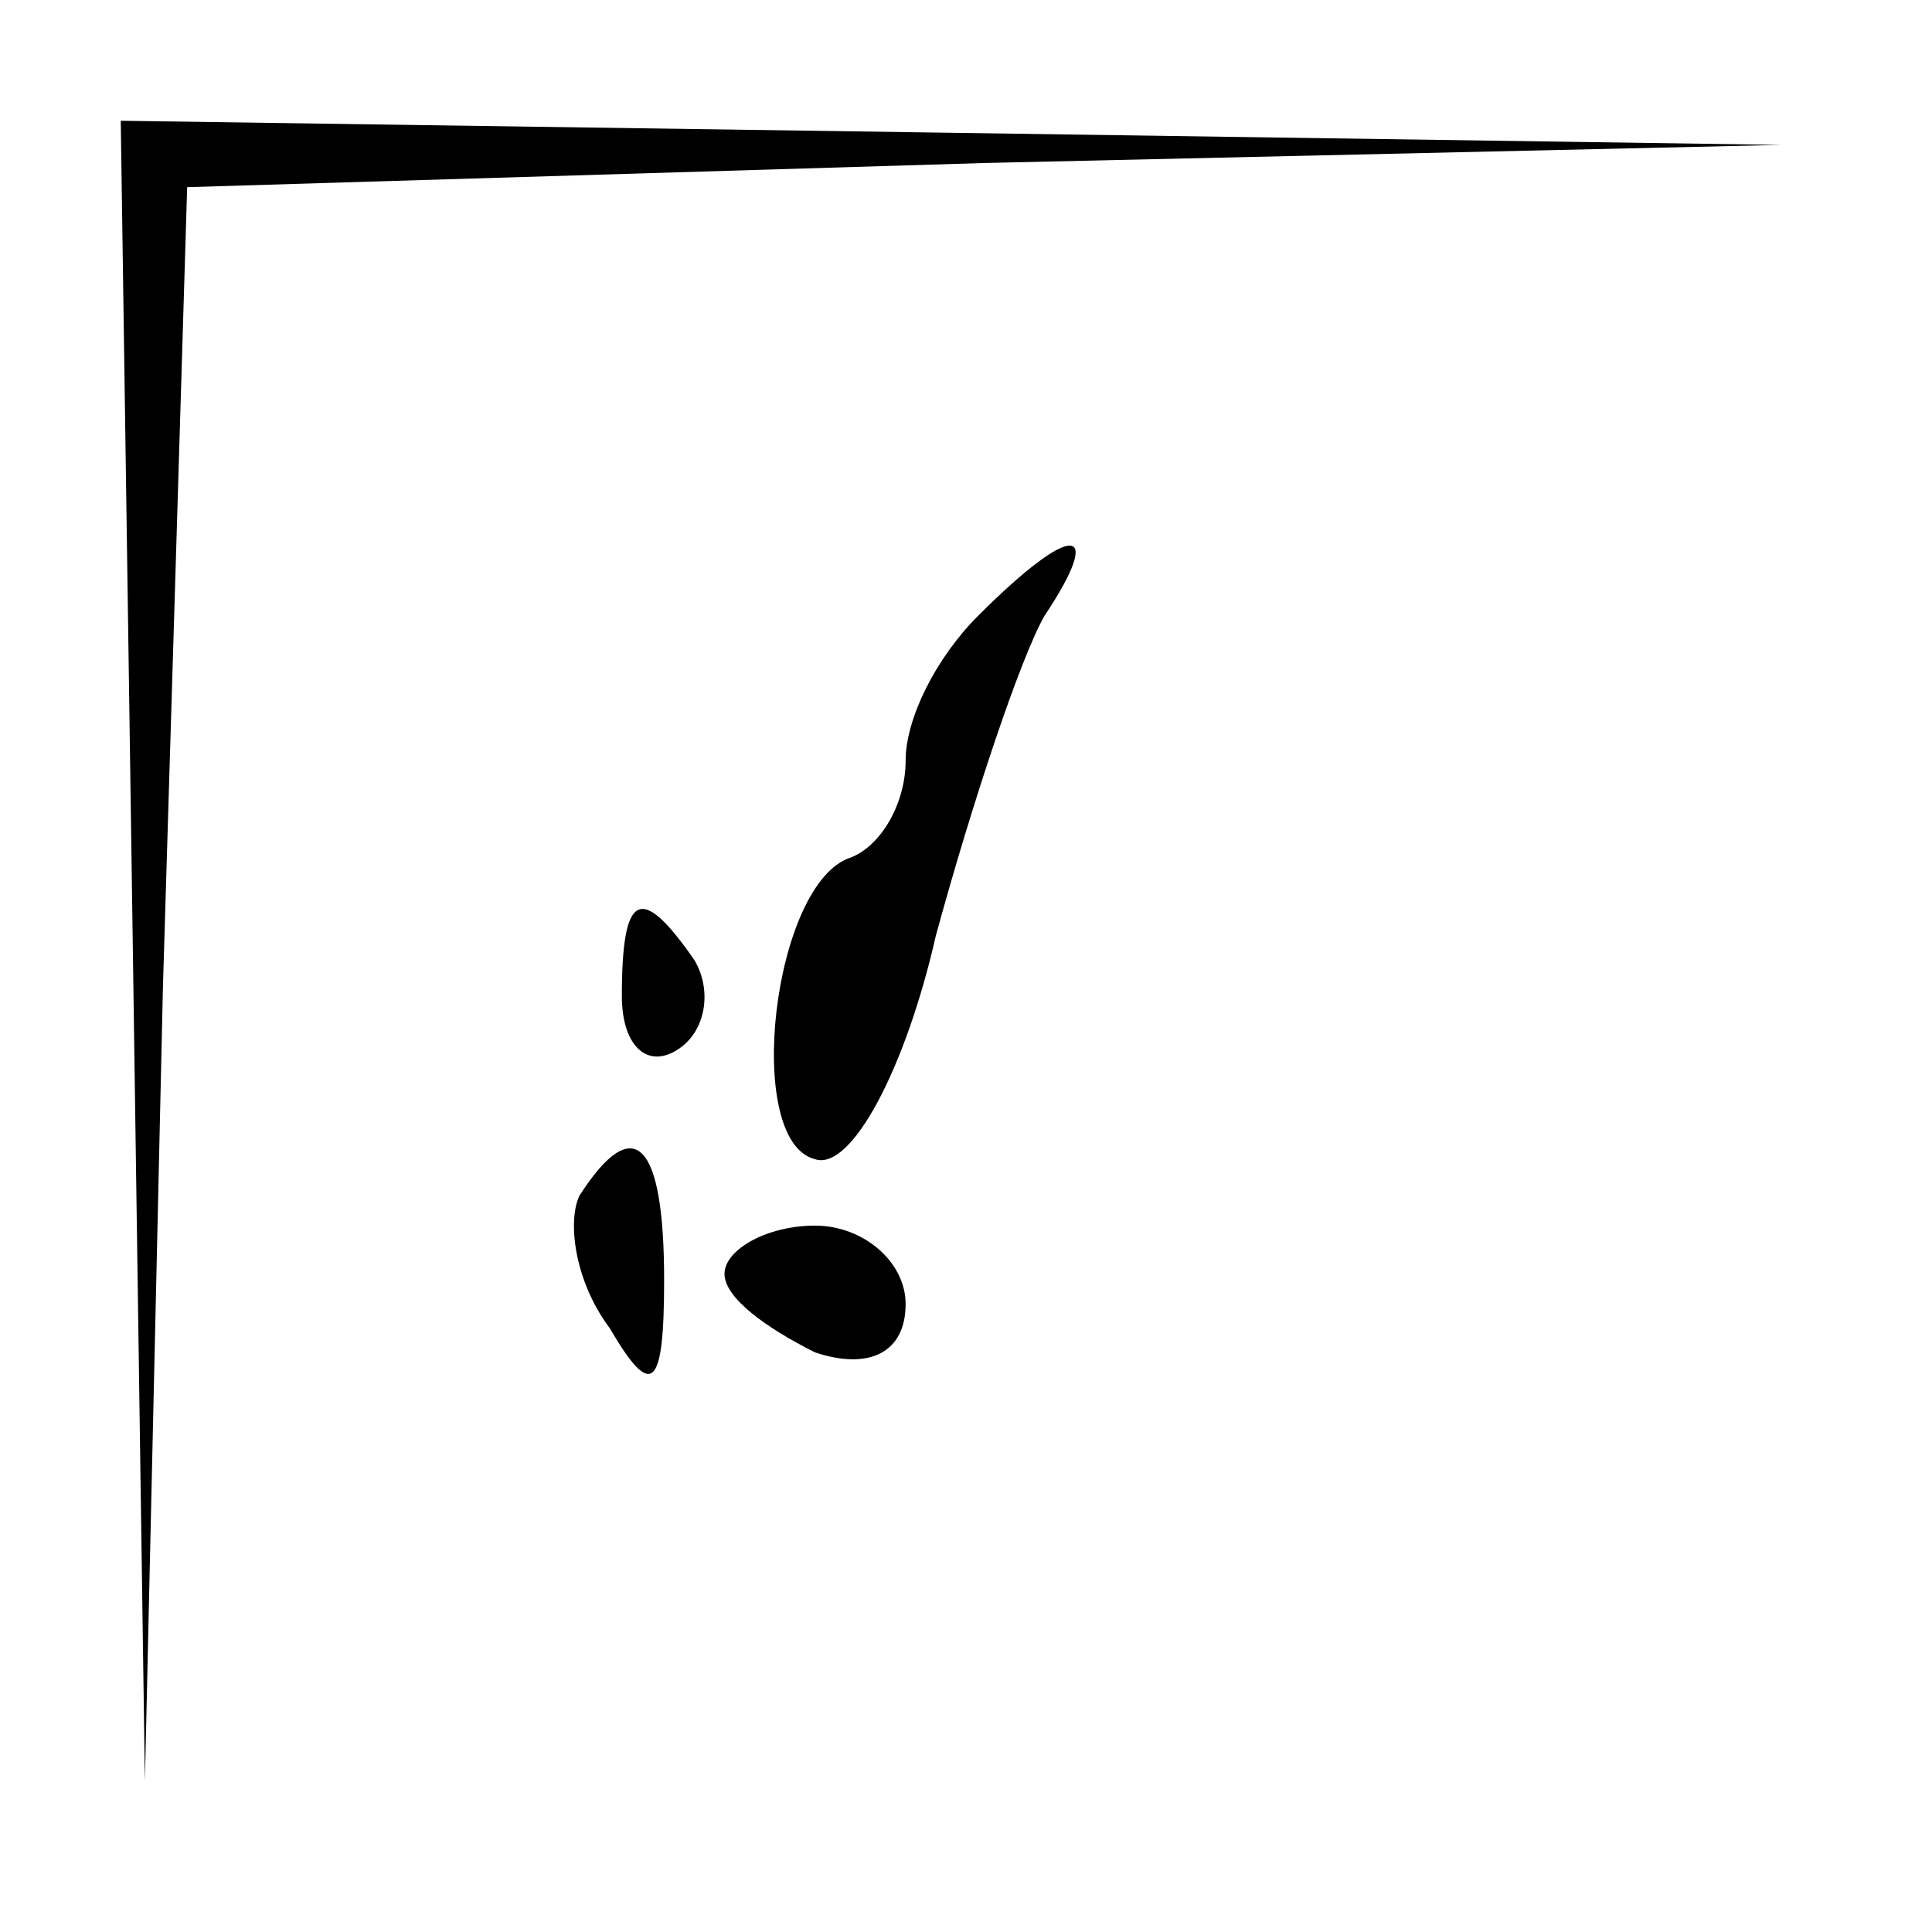 <?xml version="1.0" standalone="no"?>
<!DOCTYPE svg PUBLIC "-//W3C//DTD SVG 20010904//EN"
 "http://www.w3.org/TR/2001/REC-SVG-20010904/DTD/svg10.dtd">
<svg version="1.0" xmlns="http://www.w3.org/2000/svg"
 width="32pt" height="32pt" viewBox="0 0 32 32"
 preserveAspectRatio="xMidYMid meet">
<g transform="translate(0,32) scale(0.1,-0.1)"
fill="#000000" stroke="none">
<path fill="#000000" stroke="none" d="M22 163 l2 -138 3 132 4 132 132 4 132
3 -137 2 -138 2 2 -137z"/>
<path fill="#000000" stroke="none" d="M162 218 c-7 -7 -12 -17 -12 -24 0 -7
-4 -14 -9 -16 -13 -4 -18 -47 -6 -50 6 -2 15 15 20 37 6 22 14 46 18 53 10 15
5 16 -11 0z"/>
<path fill="#000000" stroke="none" d="M103 155 c0 -8 4 -12 9 -9 5 3 6 10 3
15 -9 13 -12 11 -12 -6z"/>
<path fill="#000000" stroke="none" d="M96 122 c-2 -4 -1 -14 5 -22 7 -12 9
-10 9 8 0 23 -5 28 -14 14z"/>
<path fill="#000000" stroke="none" d="M120 109 c0 -4 7 -9 15 -13 9 -3 15 0
15 8 0 7 -7 13 -15 13 -8 0 -15 -4 -15 -8z"/>
</g>
</svg>
